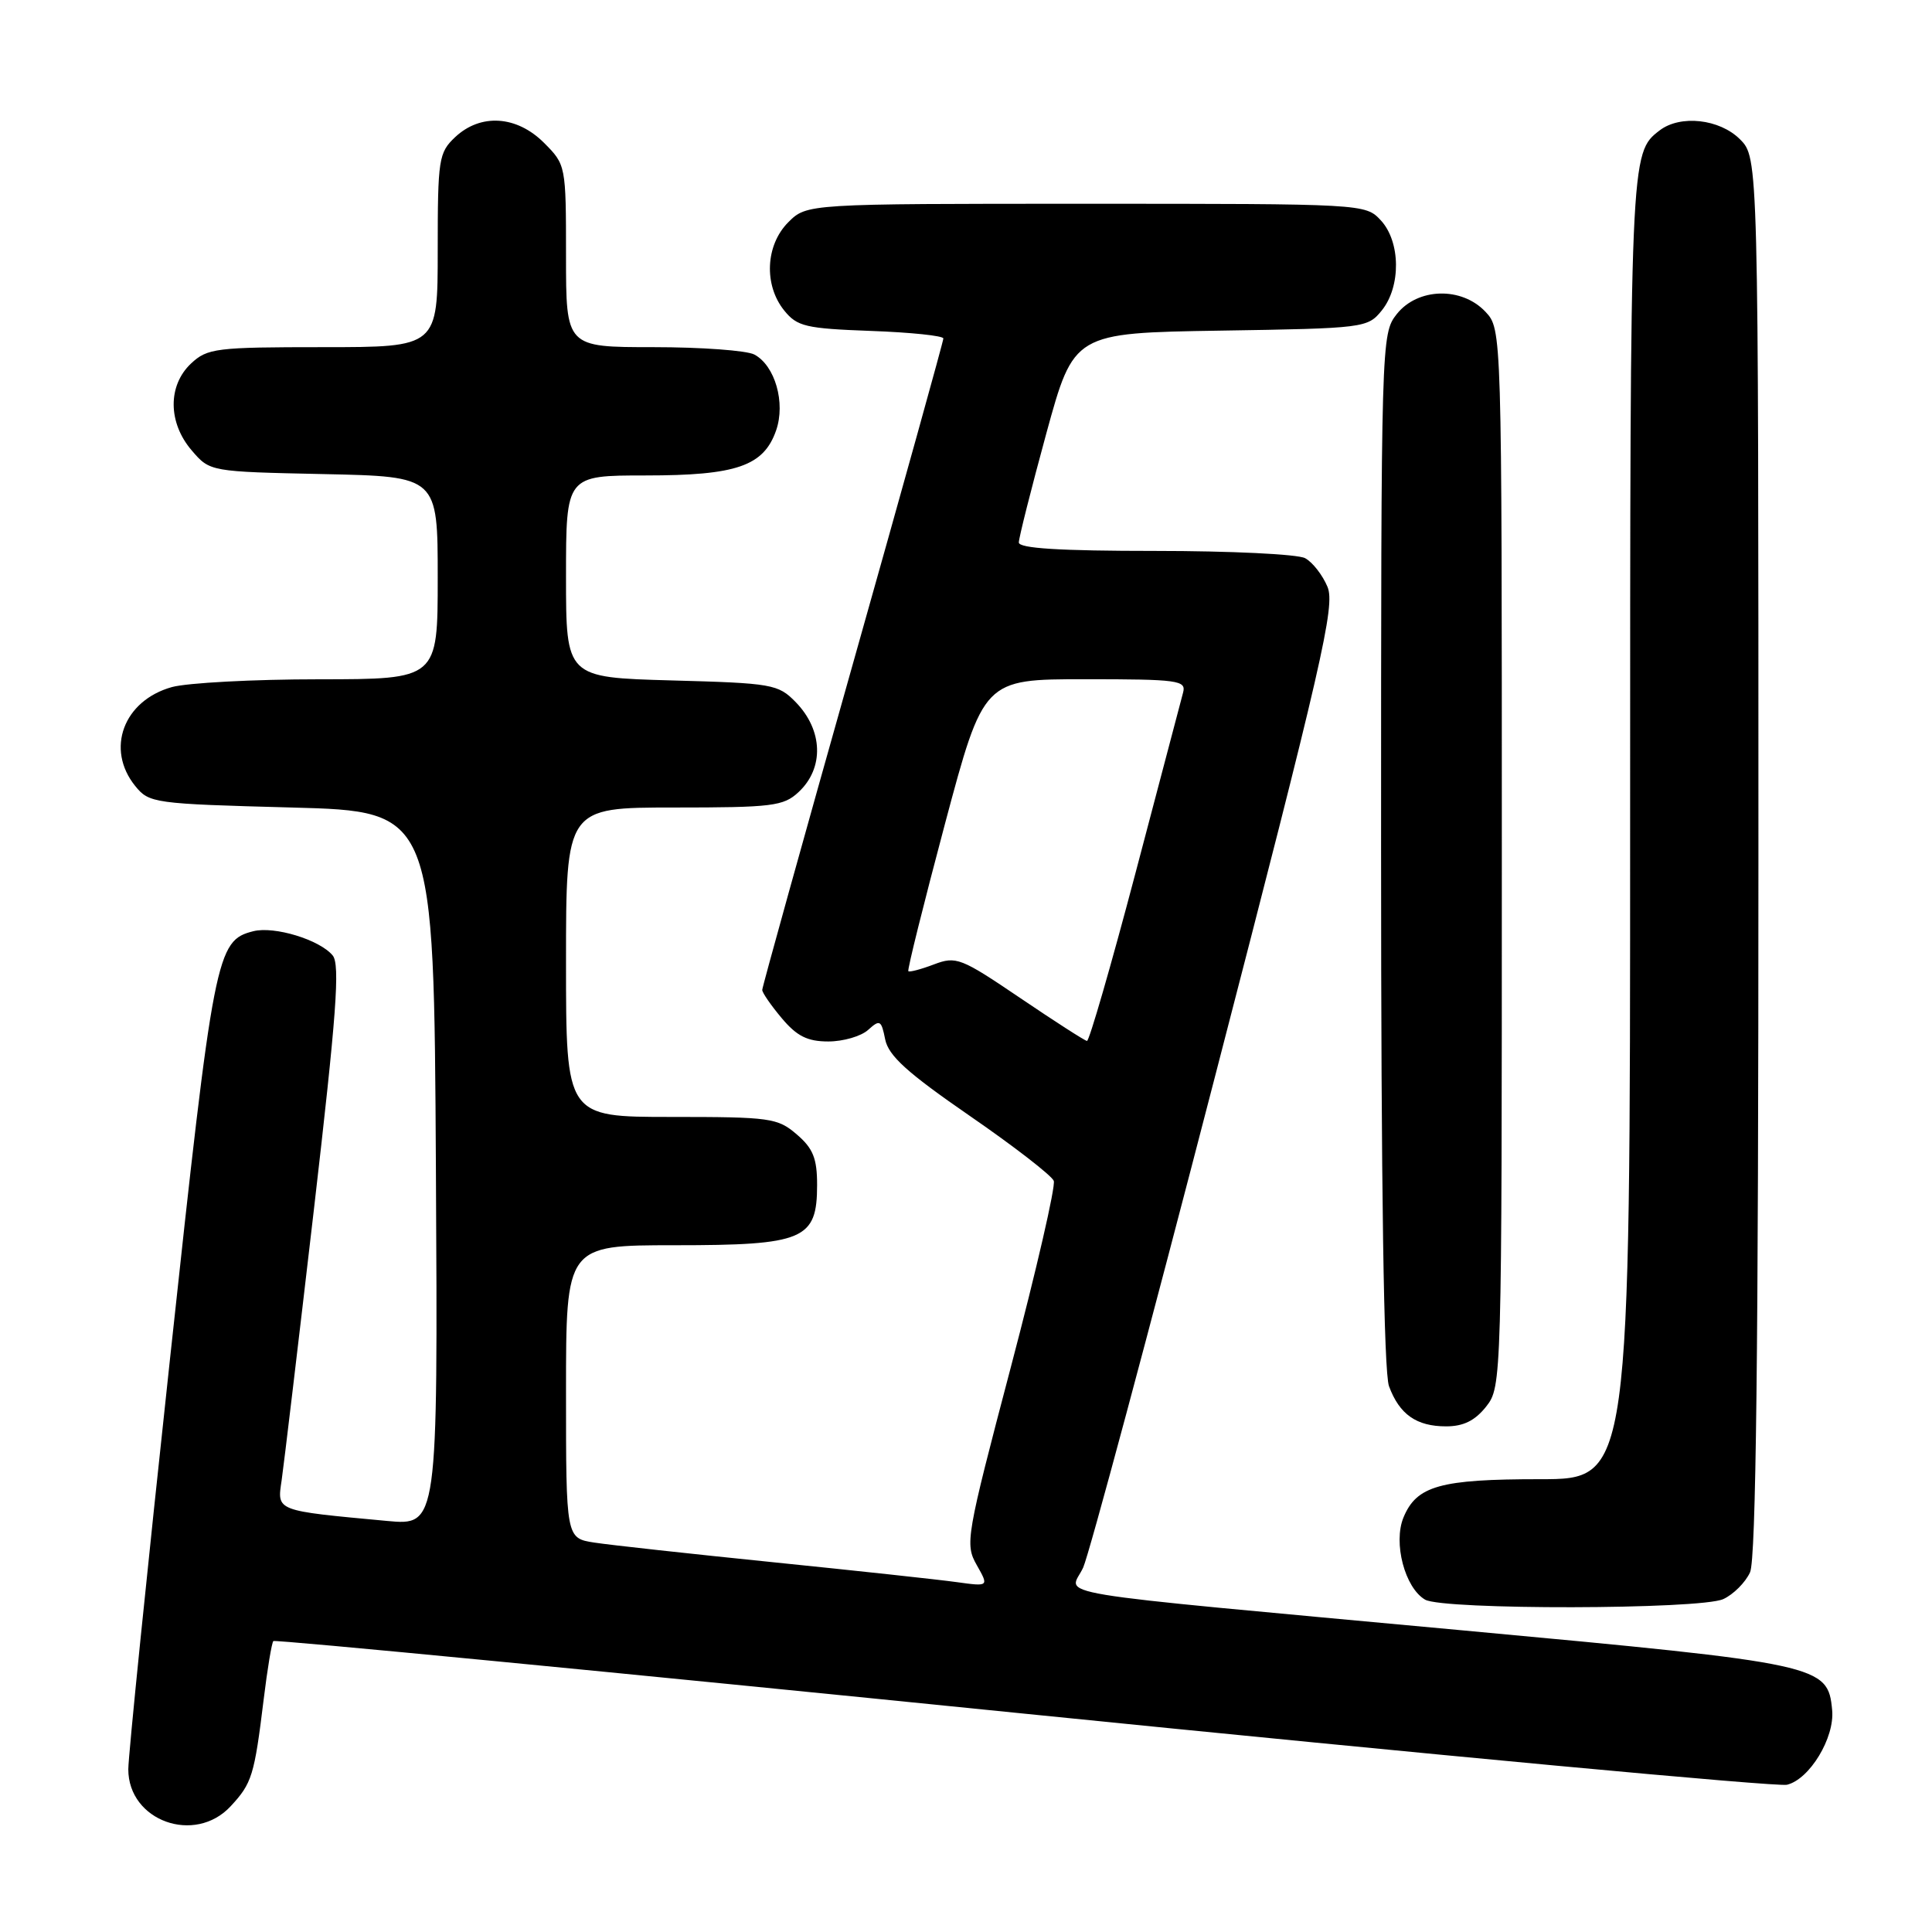 <?xml version="1.0" encoding="UTF-8" standalone="no"?>
<!DOCTYPE svg PUBLIC "-//W3C//DTD SVG 1.1//EN" "http://www.w3.org/Graphics/SVG/1.1/DTD/svg11.dtd" >
<svg xmlns="http://www.w3.org/2000/svg" xmlns:xlink="http://www.w3.org/1999/xlink" version="1.1" viewBox="0 0 256 256">
 <g >
 <path fill="currentColor"
d=" M 30.57 239.33 C 33.39 236.29 33.70 235.28 34.94 225.17 C 35.43 221.13 36.01 217.66 36.22 217.45 C 36.44 217.23 81.13 221.55 135.55 227.05 C 189.97 232.55 235.53 236.80 236.78 236.49 C 239.78 235.77 243.12 230.26 242.77 226.60 C 242.21 220.62 241.41 220.44 194.00 216.05 C 136.41 210.71 141.77 211.59 143.53 207.70 C 144.32 205.94 152.20 176.62 161.02 142.55 C 175.23 87.73 176.94 80.27 175.90 77.76 C 175.25 76.20 173.92 74.49 172.93 73.96 C 171.94 73.43 163.00 73.00 153.07 73.00 C 140.42 73.00 135.00 72.66 135.00 71.88 C 135.00 71.27 136.64 64.77 138.64 57.44 C 142.29 44.12 142.29 44.12 161.73 43.81 C 180.79 43.51 181.22 43.45 183.09 41.14 C 185.66 37.96 185.59 32.02 182.96 29.19 C 180.93 27.01 180.70 27.00 143.92 27.00 C 106.91 27.00 106.91 27.00 104.45 29.45 C 101.43 32.48 101.19 37.77 103.91 41.14 C 105.63 43.27 106.76 43.53 115.41 43.85 C 120.68 44.04 125.00 44.49 125.00 44.85 C 125.00 45.21 119.60 64.62 113.00 88.00 C 106.40 111.38 101.00 130.80 101.00 131.17 C 101.00 131.54 102.17 133.23 103.59 134.92 C 105.59 137.30 106.99 138.00 109.76 138.00 C 111.73 138.00 114.11 137.31 115.04 136.46 C 116.59 135.06 116.78 135.17 117.29 137.72 C 117.73 139.90 120.21 142.14 128.50 147.86 C 134.35 151.89 139.36 155.77 139.63 156.47 C 139.89 157.17 137.34 168.26 133.95 181.12 C 128.01 203.67 127.85 204.60 129.42 207.37 C 131.04 210.23 131.04 210.23 126.77 209.64 C 124.42 209.31 113.50 208.13 102.50 207.01 C 91.50 205.89 80.81 204.72 78.75 204.40 C 75.00 203.82 75.00 203.82 75.00 184.41 C 75.00 165.00 75.00 165.00 89.39 165.00 C 106.54 165.00 108.27 164.26 108.27 157.00 C 108.27 153.50 107.74 152.17 105.58 150.32 C 103.04 148.13 102.08 148.00 88.94 148.00 C 75.00 148.00 75.00 148.00 75.00 127.50 C 75.00 107.00 75.00 107.00 89.31 107.00 C 102.33 107.00 103.82 106.82 105.81 104.96 C 109.23 101.78 109.06 96.74 105.42 93.02 C 103.11 90.66 102.33 90.52 89.00 90.16 C 75.00 89.77 75.00 89.77 75.00 76.39 C 75.00 63.00 75.00 63.00 85.55 63.00 C 97.60 63.00 101.19 61.76 102.84 57.03 C 104.11 53.37 102.70 48.45 99.96 46.98 C 98.95 46.44 92.93 46.00 86.57 46.00 C 75.00 46.00 75.00 46.00 75.00 33.92 C 75.00 21.91 74.98 21.83 72.08 18.92 C 68.46 15.31 63.69 15.00 60.31 18.17 C 58.13 20.23 58.00 21.06 58.00 33.17 C 58.00 46.00 58.00 46.00 42.81 46.00 C 28.60 46.00 27.48 46.14 25.31 48.17 C 22.21 51.09 22.25 56.02 25.41 59.69 C 27.82 62.50 27.82 62.50 42.91 62.82 C 58.00 63.14 58.00 63.14 58.00 76.57 C 58.00 90.00 58.00 90.00 42.25 90.01 C 33.59 90.01 24.83 90.48 22.78 91.04 C 16.36 92.83 13.97 99.26 17.91 104.14 C 19.76 106.43 20.35 106.51 38.66 107.00 C 57.50 107.50 57.50 107.50 57.76 154.83 C 58.02 202.16 58.02 202.16 51.26 201.53 C 36.42 200.15 36.71 200.26 37.32 196.14 C 37.61 194.14 39.53 178.01 41.59 160.30 C 44.59 134.43 45.08 127.80 44.08 126.60 C 42.36 124.52 36.36 122.69 33.57 123.39 C 28.65 124.63 28.33 126.26 22.53 180.02 C 19.49 208.16 17.00 232.65 17.00 234.44 C 17.00 241.28 25.82 244.46 30.57 239.33 Z  M 228.34 211.89 C 229.68 211.28 231.28 209.68 231.89 208.34 C 232.68 206.61 233.00 179.07 233.00 113.41 C 233.00 20.91 233.00 20.91 230.55 18.45 C 227.85 15.76 222.65 15.18 219.91 17.28 C 216.00 20.29 216.00 20.27 216.00 109.43 C 216.00 196.00 216.00 196.00 204.05 196.00 C 190.82 196.00 187.71 196.87 185.97 201.07 C 184.58 204.43 186.15 210.40 188.83 211.96 C 191.19 213.34 225.29 213.28 228.34 211.89 Z  M 196.93 186.37 C 198.98 183.76 199.00 183.03 199.00 113.68 C 199.00 43.63 199.00 43.63 196.83 41.31 C 193.67 37.96 187.84 38.12 185.07 41.63 C 183.02 44.24 183.00 44.99 183.00 112.57 C 183.00 157.60 183.36 181.83 184.05 183.68 C 185.43 187.42 187.69 189.00 191.62 189.00 C 193.92 189.00 195.45 188.24 196.93 186.37 Z  M 135.18 132.24 C 127.32 126.92 126.70 126.67 123.75 127.79 C 122.04 128.44 120.51 128.84 120.36 128.69 C 120.20 128.54 122.39 119.77 125.20 109.21 C 130.33 90.00 130.33 90.00 143.78 90.00 C 156.10 90.00 157.19 90.15 156.77 91.75 C 156.52 92.71 153.67 103.51 150.44 115.75 C 147.21 127.99 144.32 137.97 144.03 137.93 C 143.74 137.90 139.76 135.34 135.18 132.24 Z "/>
</g>
</svg>